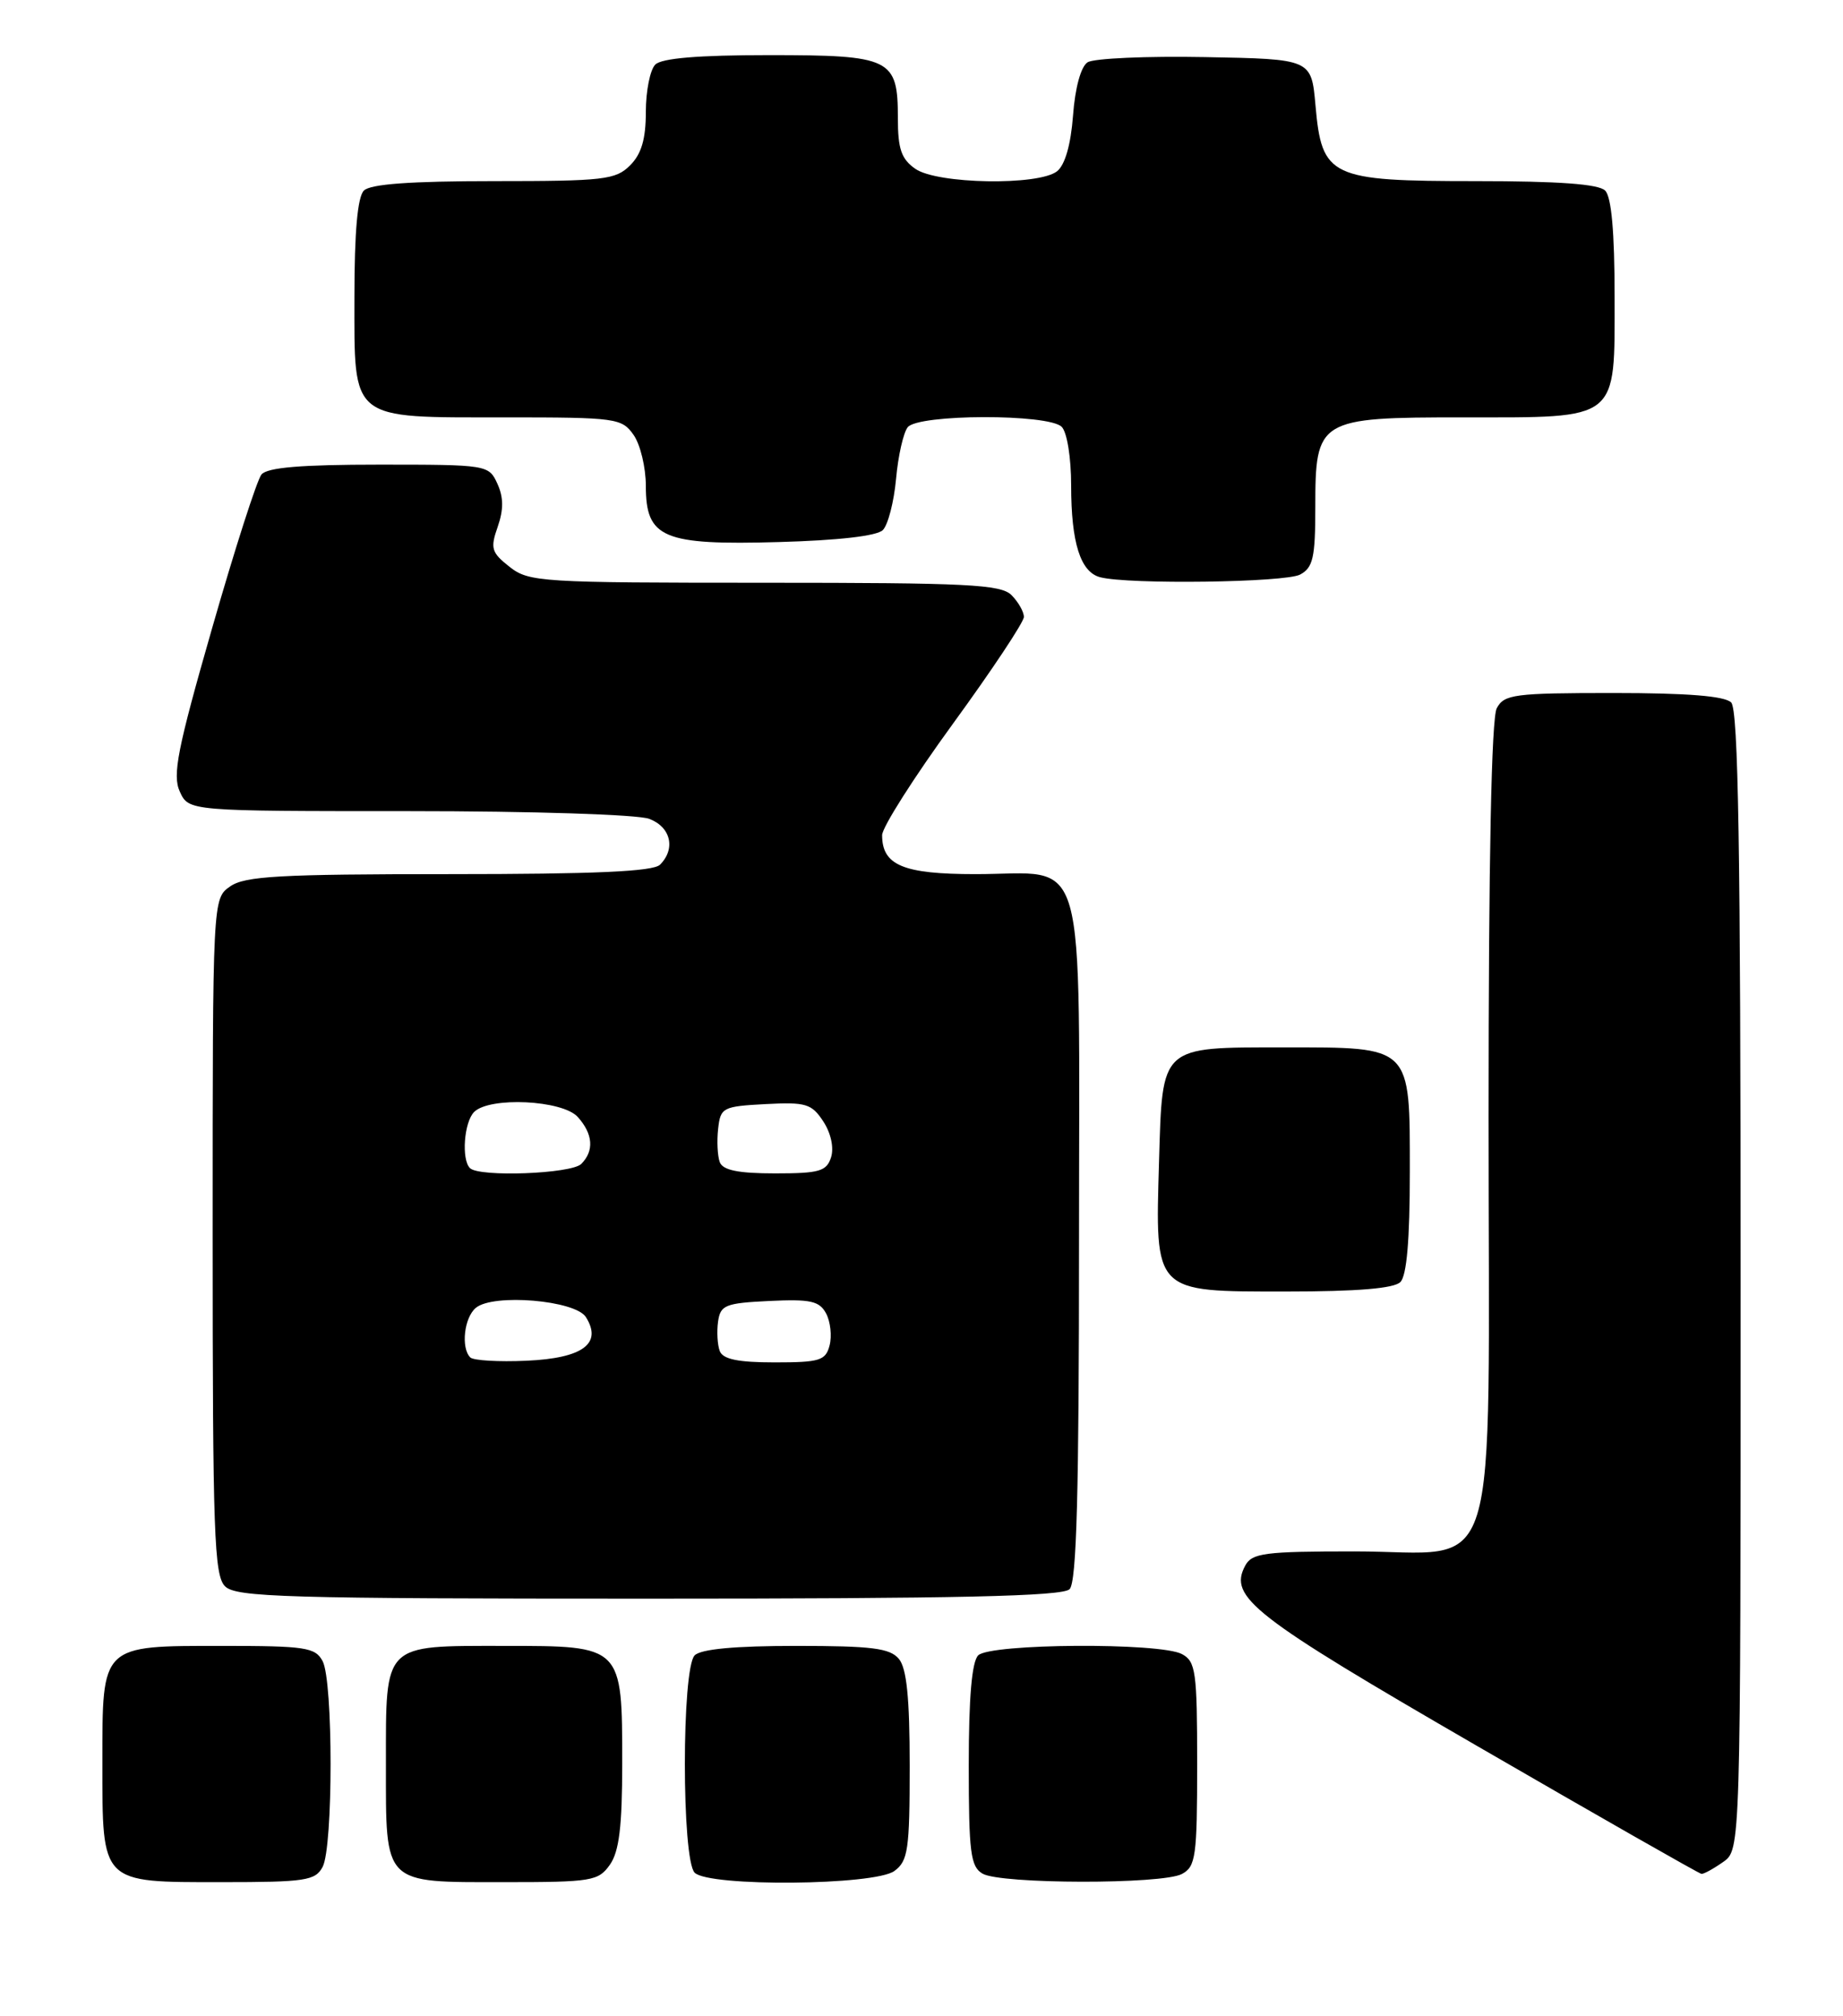 <?xml version="1.0" encoding="UTF-8" standalone="no"?>
<!DOCTYPE svg PUBLIC "-//W3C//DTD SVG 1.1//EN" "http://www.w3.org/Graphics/SVG/1.1/DTD/svg11.dtd" >
<svg xmlns="http://www.w3.org/2000/svg" xmlns:xlink="http://www.w3.org/1999/xlink" version="1.1" viewBox="0 0 234 256">
 <g >
 <path fill="currentColor"
d=" M 40.96 237.07 C 42.31 234.55 42.31 213.45 40.96 210.93 C 40.03 209.19 38.77 209.00 28.29 209.00 C 12.75 209.00 13.00 208.76 13.00 223.83 C 13.00 239.27 12.73 239.00 28.12 239.00 C 38.77 239.00 40.03 238.81 40.96 237.07 Z  M 77.44 236.78 C 78.61 235.11 79.00 231.93 79.00 224.00 C 79.00 208.93 79.07 209.00 64.01 209.00 C 48.56 209.00 49.00 208.56 49.00 224.00 C 49.00 239.44 48.56 239.00 64.01 239.00 C 75.15 239.00 75.98 238.86 77.44 236.78 Z  M 113.56 237.58 C 115.29 236.31 115.50 234.89 115.50 224.23 C 115.50 215.60 115.12 211.85 114.13 210.65 C 112.99 209.29 110.72 209.00 101.08 209.00 C 93.33 209.00 89.00 209.40 88.20 210.20 C 86.54 211.86 86.54 236.14 88.20 237.80 C 90.01 239.61 111.04 239.43 113.56 237.58 Z  M 150.07 237.96 C 151.82 237.02 152.00 235.76 152.00 224.00 C 152.00 212.24 151.82 210.98 150.07 210.04 C 147.29 208.55 125.71 208.69 124.20 210.20 C 123.39 211.01 123.00 215.57 123.00 224.15 C 123.00 235.24 123.23 237.03 124.75 237.92 C 127.05 239.26 147.58 239.30 150.07 237.96 Z  M 218.78 236.44 C 221.00 234.89 221.00 234.89 221.00 162.64 C 221.00 107.79 220.71 90.11 219.80 89.20 C 218.98 88.38 214.21 88.00 204.84 88.00 C 192.25 88.00 190.98 88.17 190.04 89.93 C 189.36 91.19 189.00 109.29 189.00 141.80 C 189.00 202.89 190.82 197.00 171.96 197.00 C 160.54 197.00 158.96 197.21 158.10 198.81 C 155.96 202.82 158.97 205.16 187.53 221.70 C 202.91 230.61 215.74 237.92 216.03 237.95 C 216.32 237.98 217.56 237.30 218.78 236.44 Z  M 135.80 201.80 C 136.70 200.90 137.00 189.66 137.00 157.36 C 137.00 106.53 138.27 111.00 123.85 111.00 C 114.68 111.00 112.00 109.88 112.00 106.05 C 112.00 105.06 116.05 98.69 121.00 91.89 C 125.95 85.09 130.00 78.99 130.00 78.34 C 130.00 77.68 129.29 76.44 128.43 75.57 C 127.07 74.21 122.82 74.00 97.06 74.00 C 68.66 74.00 67.15 73.91 64.70 71.98 C 62.39 70.16 62.23 69.63 63.19 66.90 C 63.95 64.71 63.94 63.15 63.15 61.42 C 62.06 59.03 61.88 59.00 48.14 59.00 C 38.23 59.00 33.95 59.36 33.20 60.25 C 32.63 60.94 29.81 69.72 26.93 79.77 C 22.52 95.13 21.87 98.43 22.83 100.52 C 23.96 103.00 23.96 103.00 51.91 103.00 C 67.66 103.00 80.99 103.43 82.43 103.98 C 85.17 105.01 85.82 107.78 83.80 109.80 C 82.93 110.67 75.58 111.00 57.02 111.00 C 35.49 111.00 31.09 111.25 29.22 112.56 C 27.00 114.11 27.00 114.11 27.00 156.99 C 27.00 194.63 27.19 200.05 28.57 201.43 C 29.96 202.82 36.22 203.00 82.37 203.00 C 121.66 203.00 134.90 202.70 135.80 201.80 Z  M 177.80 162.80 C 178.61 161.99 179.00 157.43 179.00 148.86 C 179.00 132.67 179.33 133.00 162.97 133.00 C 147.26 133.00 147.59 132.70 147.16 147.46 C 146.67 164.29 146.39 164.00 163.32 164.00 C 172.32 164.00 176.99 163.61 177.80 162.80 Z  M 165.07 72.96 C 166.71 72.08 167.00 70.82 167.00 64.46 C 167.00 53.21 167.34 53.00 185.78 53.00 C 205.72 53.00 205.00 53.58 205.00 37.64 C 205.00 29.45 204.60 25.00 203.80 24.20 C 202.97 23.37 197.89 23.00 187.41 23.00 C 168.85 23.00 167.83 22.52 167.02 13.35 C 166.50 7.50 166.50 7.50 153.00 7.25 C 145.57 7.11 138.87 7.41 138.09 7.91 C 137.24 8.45 136.50 11.14 136.24 14.66 C 135.96 18.38 135.22 20.95 134.21 21.75 C 131.85 23.60 118.99 23.38 116.22 21.44 C 114.44 20.20 114.00 18.92 114.00 15.01 C 114.00 7.42 113.15 7.00 97.63 7.00 C 88.67 7.00 84.01 7.39 83.20 8.20 C 82.54 8.86 82.00 11.56 82.00 14.20 C 82.00 17.67 81.44 19.56 80.00 21.00 C 78.17 22.83 76.67 23.00 62.70 23.00 C 52.13 23.00 47.03 23.37 46.20 24.20 C 45.40 25.00 45.00 29.45 45.00 37.64 C 45.00 53.57 44.28 53.00 64.17 53.00 C 78.24 53.00 78.95 53.10 80.44 55.22 C 81.30 56.44 82.00 59.36 82.00 61.70 C 82.00 68.33 84.16 69.25 98.91 68.83 C 106.43 68.62 111.35 68.06 112.09 67.31 C 112.75 66.65 113.50 63.73 113.77 60.81 C 114.03 57.89 114.70 54.94 115.25 54.25 C 116.58 52.57 133.13 52.53 134.80 54.20 C 135.48 54.88 136.00 58.12 136.00 61.63 C 136.00 68.93 137.18 72.65 139.69 73.30 C 143.30 74.24 163.18 73.97 165.07 72.96 Z  M 59.71 172.37 C 58.50 171.16 58.93 167.30 60.42 166.07 C 62.63 164.23 73.05 165.11 74.39 167.25 C 76.51 170.62 73.99 172.47 66.85 172.79 C 63.31 172.95 60.10 172.76 59.71 172.37 Z  M 91.39 171.57 C 91.09 170.79 90.99 169.10 91.17 167.82 C 91.47 165.72 92.08 165.47 97.69 165.20 C 102.91 164.95 104.04 165.20 104.89 166.79 C 105.44 167.83 105.64 169.65 105.33 170.84 C 104.83 172.77 104.09 173.00 98.35 173.00 C 93.72 173.00 91.79 172.60 91.39 171.57 Z  M 59.67 148.33 C 58.56 147.23 58.92 142.48 60.20 141.20 C 62.16 139.24 71.40 139.68 73.35 141.83 C 75.30 143.99 75.46 146.14 73.80 147.80 C 72.54 149.06 60.83 149.50 59.67 148.33 Z  M 91.39 147.58 C 91.10 146.81 91.00 144.89 91.18 143.33 C 91.48 140.63 91.77 140.49 97.20 140.20 C 102.33 139.93 103.05 140.15 104.53 142.40 C 105.50 143.88 105.90 145.74 105.52 146.95 C 104.95 148.74 104.04 149.00 98.40 149.00 C 93.75 149.00 91.78 148.60 91.39 147.58 Z "/>
</g>
</svg>